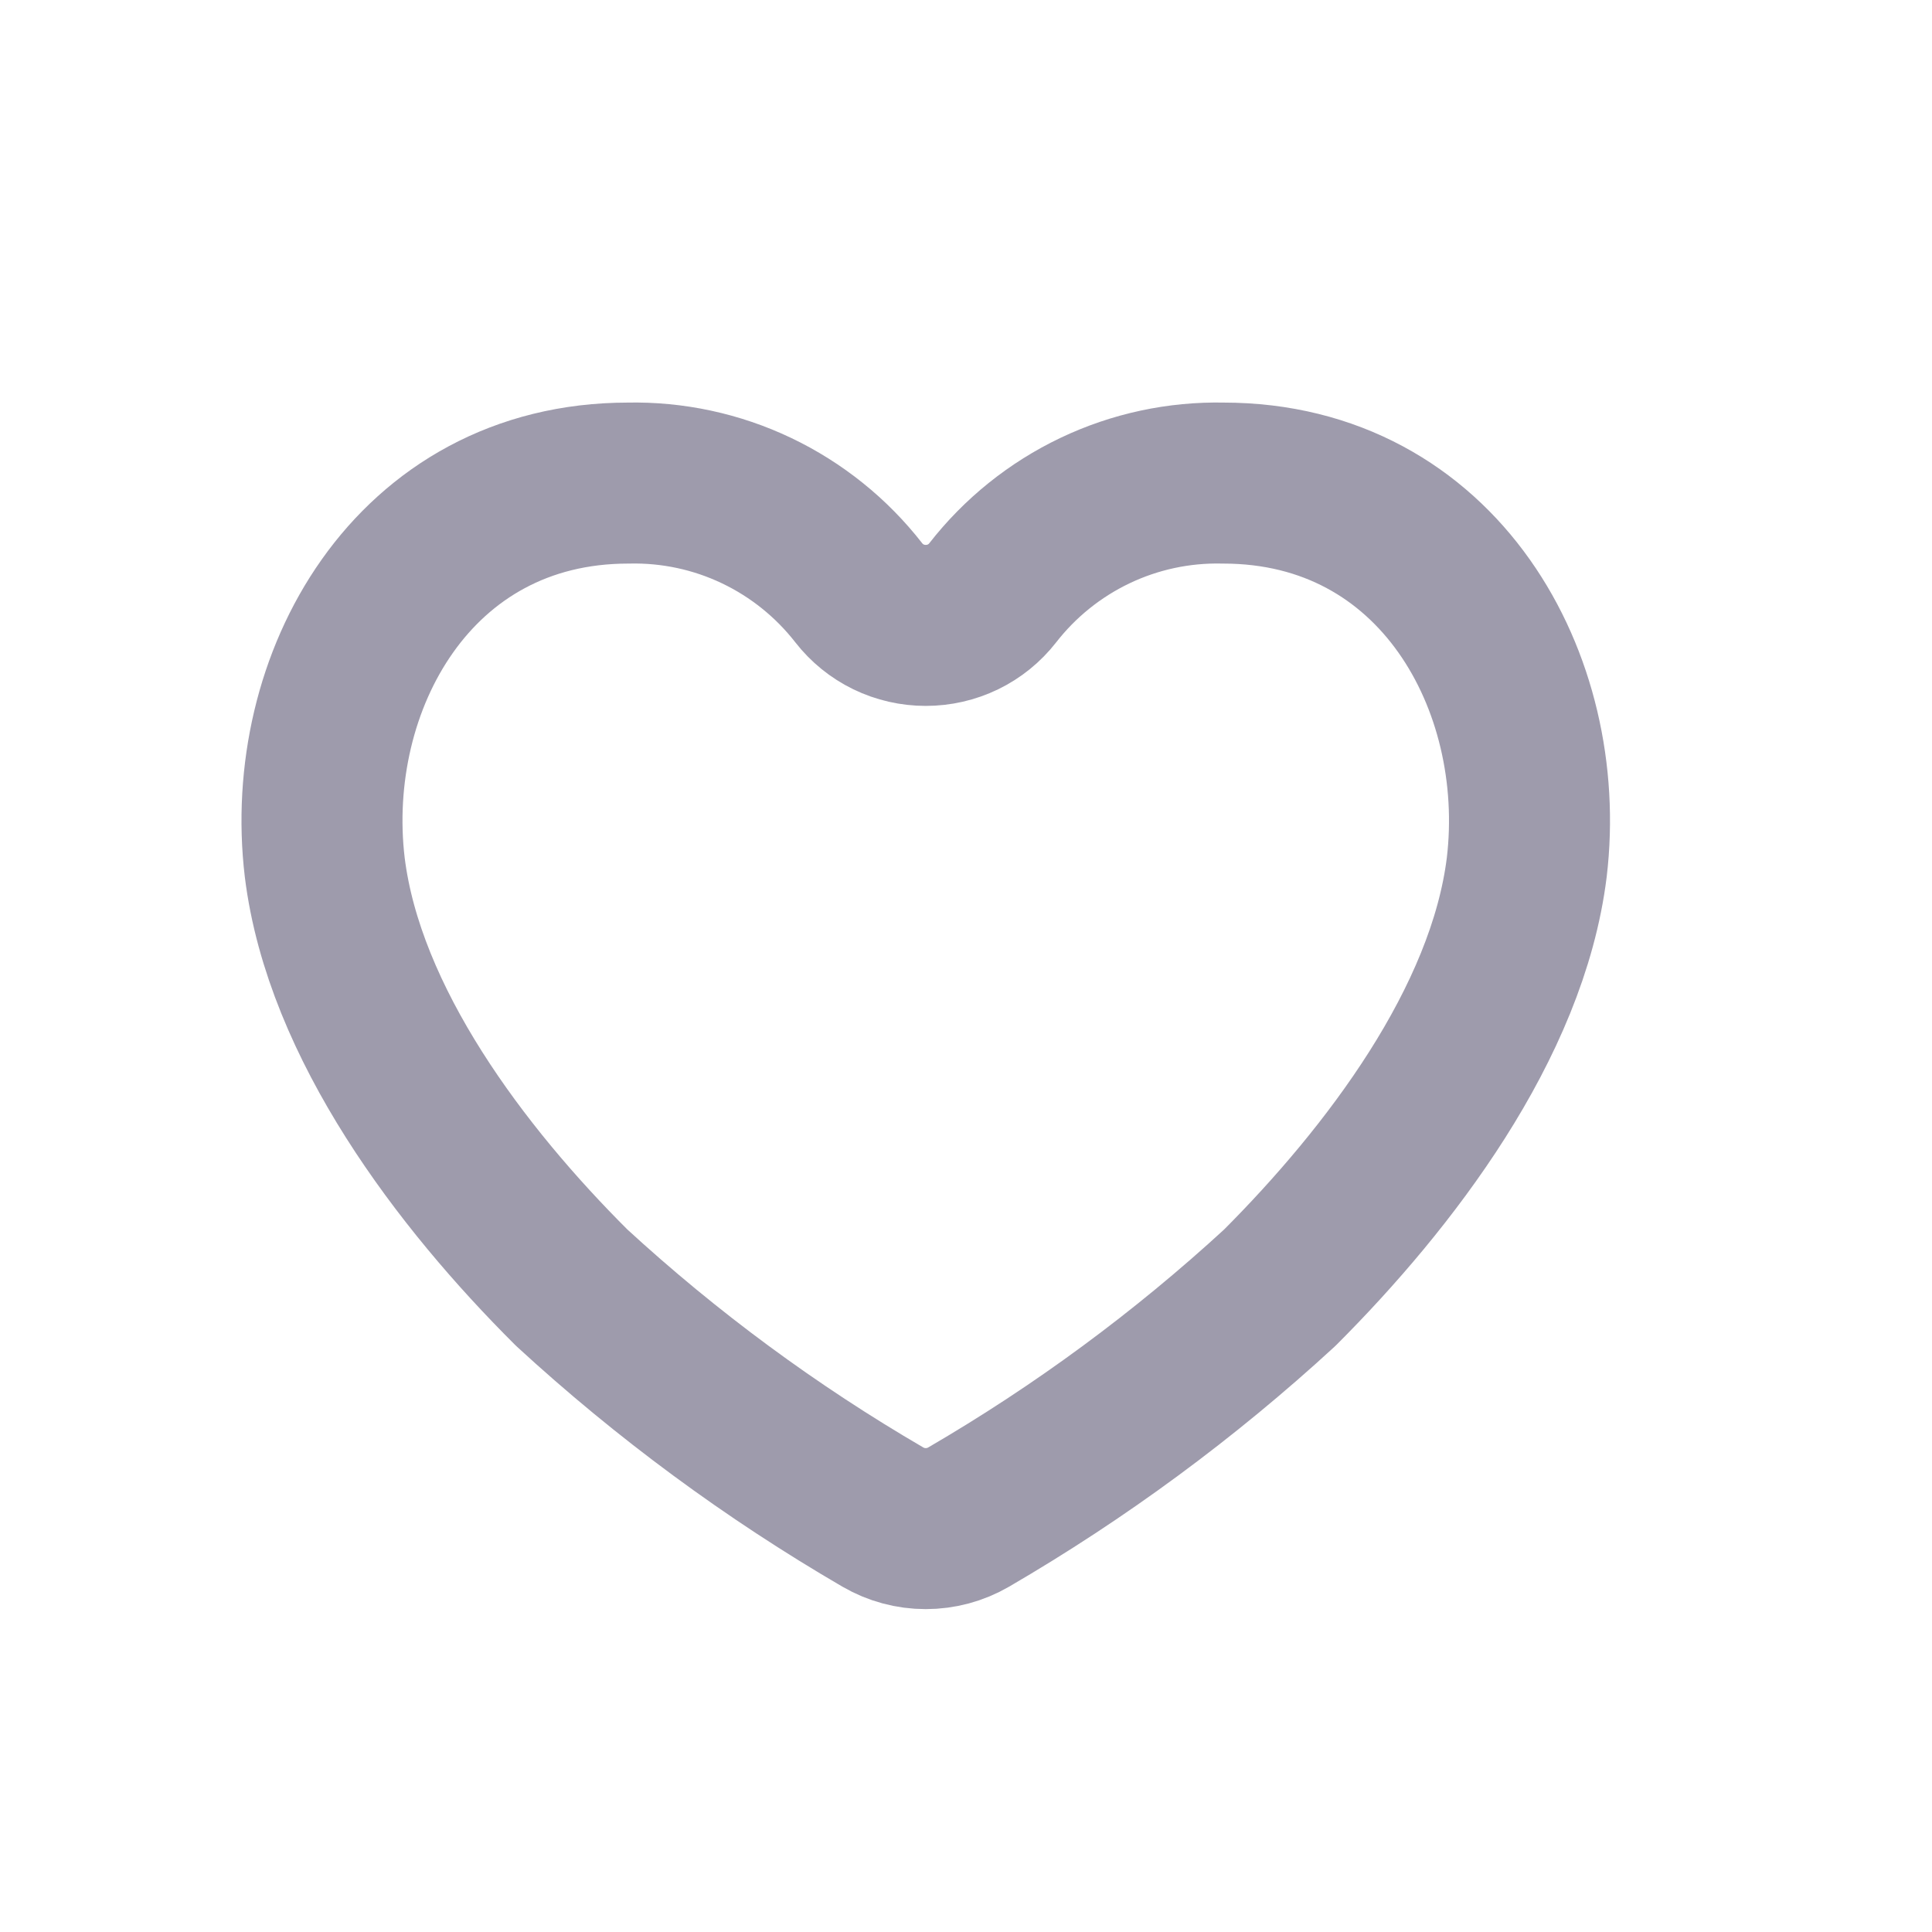 <svg width="24" height="24" viewBox="0 0 24 24" fill="none" xmlns="http://www.w3.org/2000/svg">
<path d="M15.195 6.001C14.645 5.989 14.099 6.106 13.602 6.343C13.105 6.58 12.67 6.93 12.332 7.364C12.233 7.491 12.107 7.593 11.963 7.663C11.819 7.733 11.66 7.769 11.5 7.769C11.34 7.769 11.181 7.733 11.037 7.663C10.893 7.593 10.767 7.491 10.668 7.364C10.33 6.93 9.895 6.58 9.398 6.343C8.901 6.106 8.355 5.989 7.805 6.001C5.125 6.001 3.762 8.483 4.034 10.773C4.273 12.71 5.732 14.632 7.102 15.996C8.284 17.083 9.58 18.038 10.968 18.846C11.13 18.94 11.313 18.989 11.5 18.989C11.687 18.989 11.87 18.94 12.032 18.846C13.42 18.038 14.716 17.083 15.898 15.996C17.261 14.632 18.727 12.71 18.966 10.773C19.238 8.483 17.875 6.001 15.195 6.001Z" stroke="#9E9BAC" stroke-width="2" stroke-linecap="round" stroke-linejoin="round"/>
</svg>

